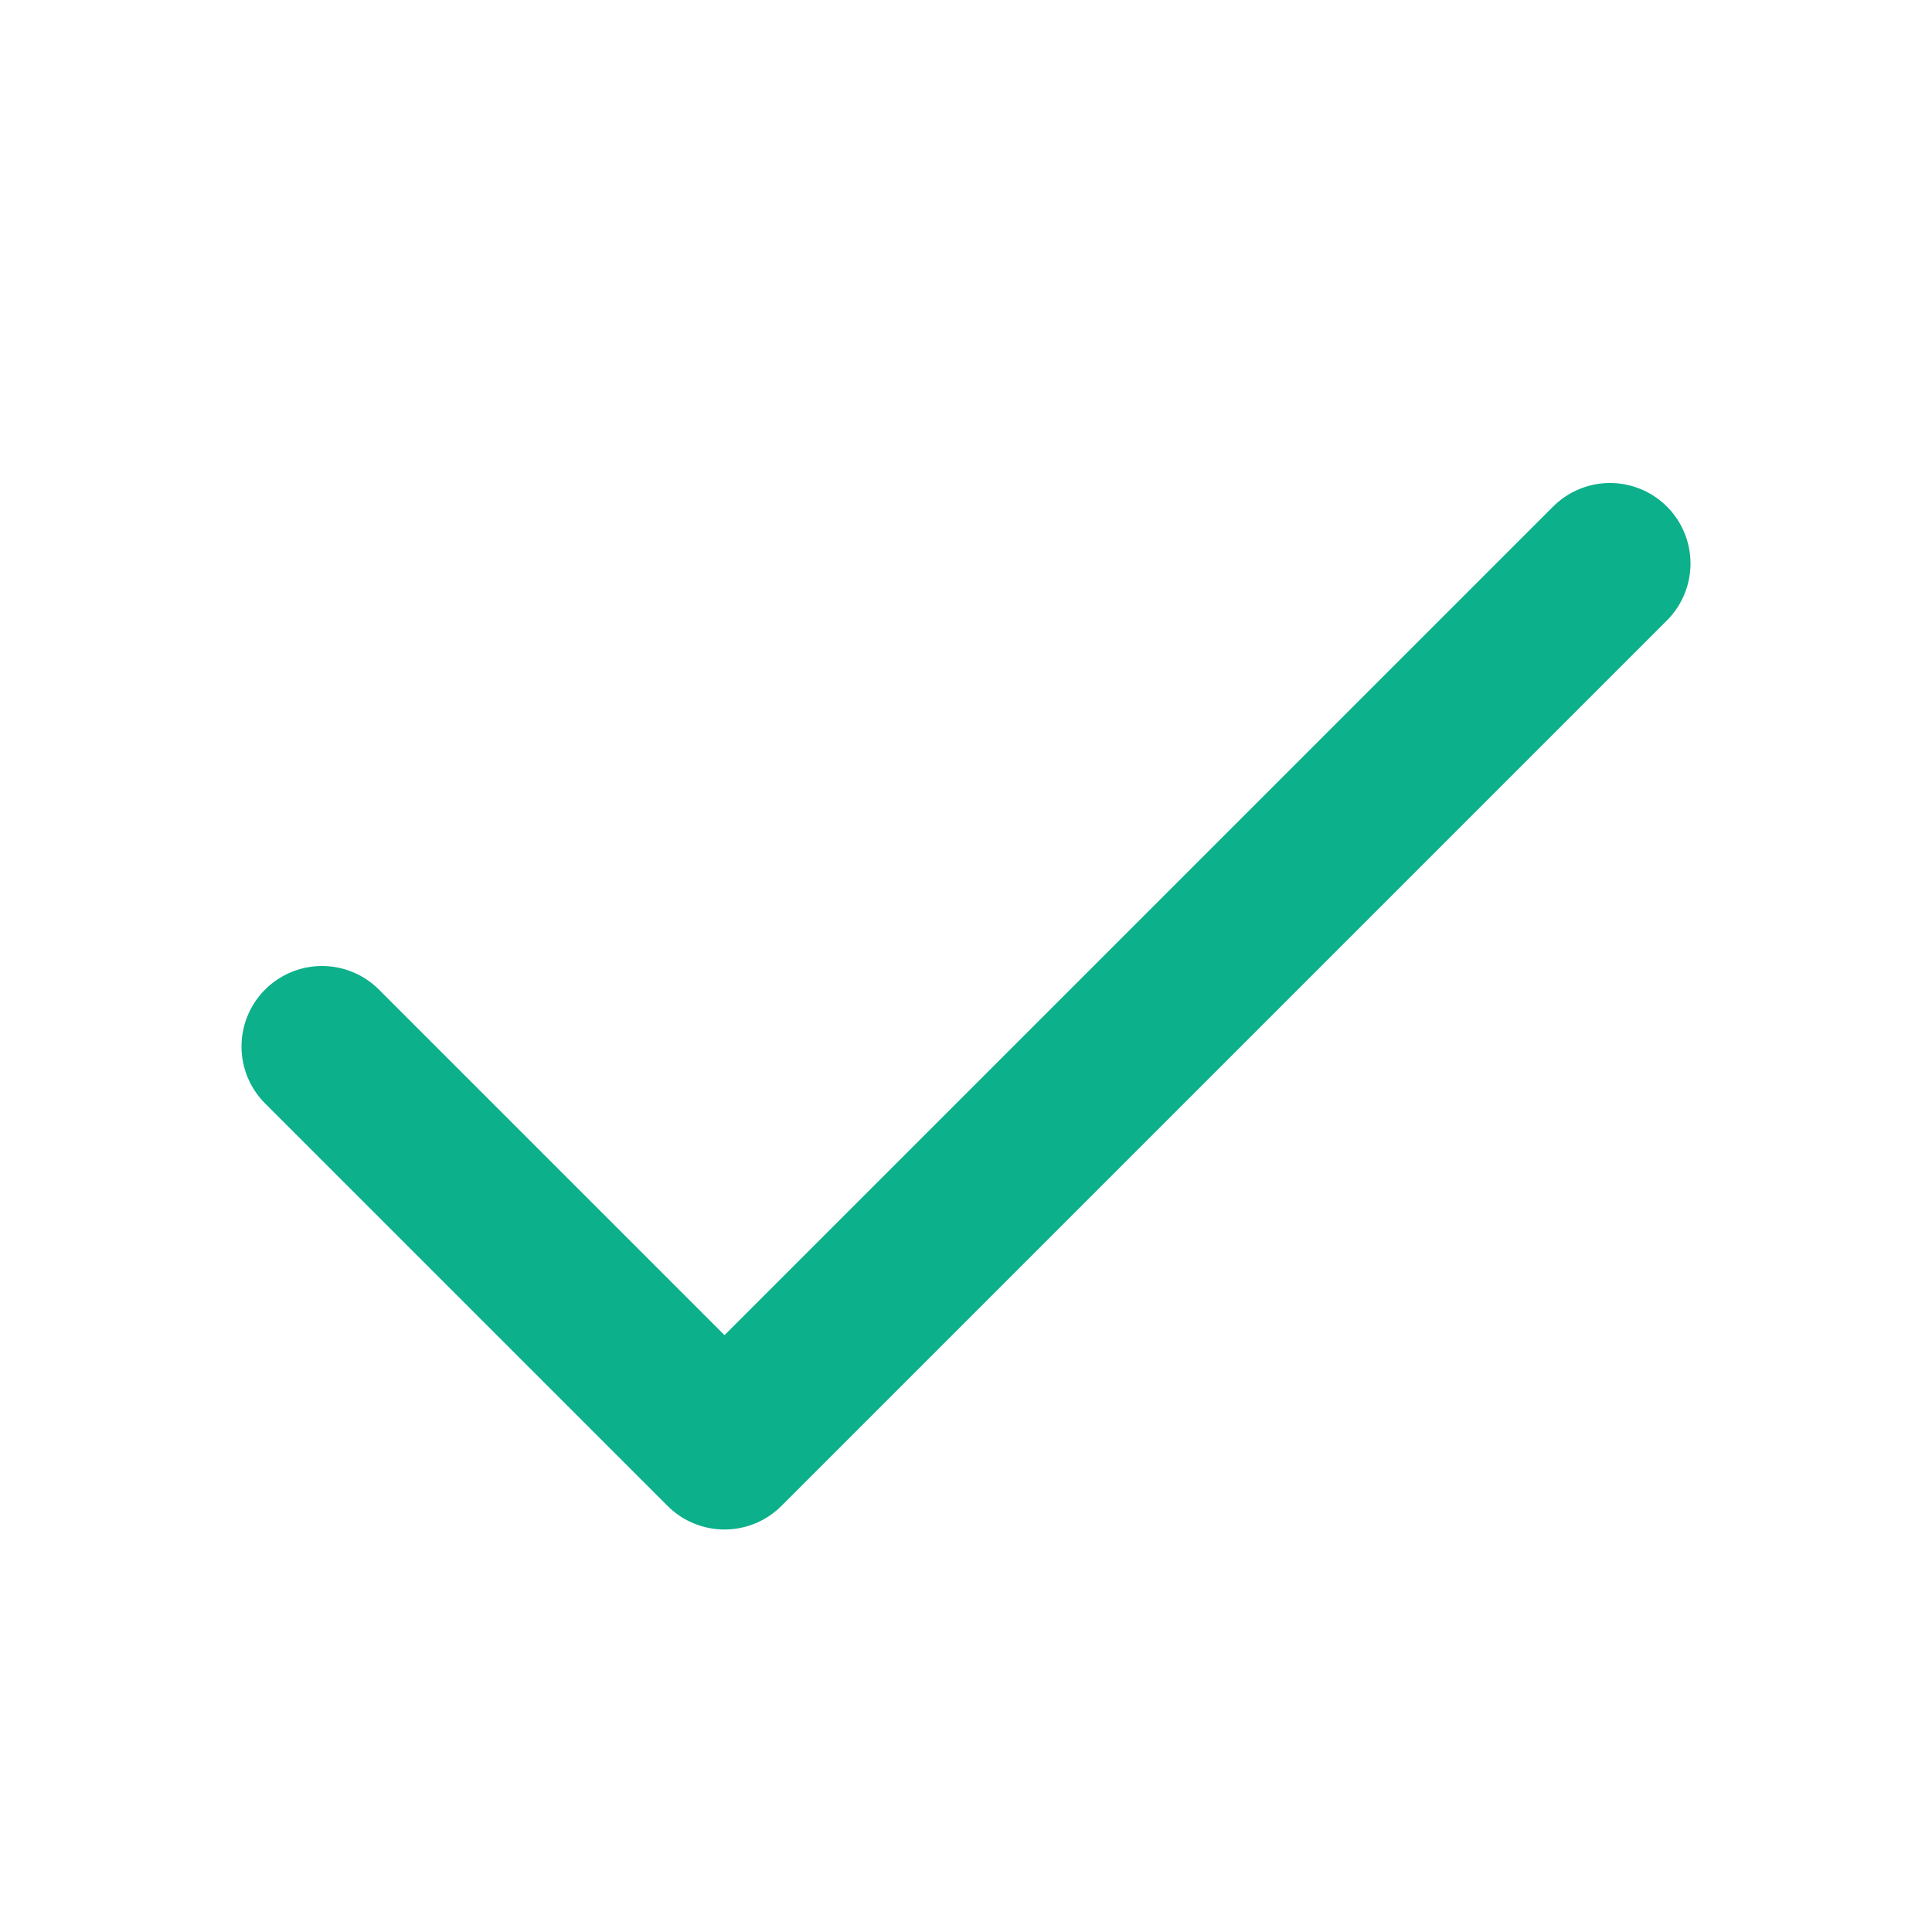<svg width="24" height="24" viewBox="0 0 24 24" fill="none" xmlns="http://www.w3.org/2000/svg">
<path d="M20 7L9 18L4 13" stroke="#0CB08A" stroke-width="2" stroke-linecap="round" stroke-linejoin="round"/>
</svg>
